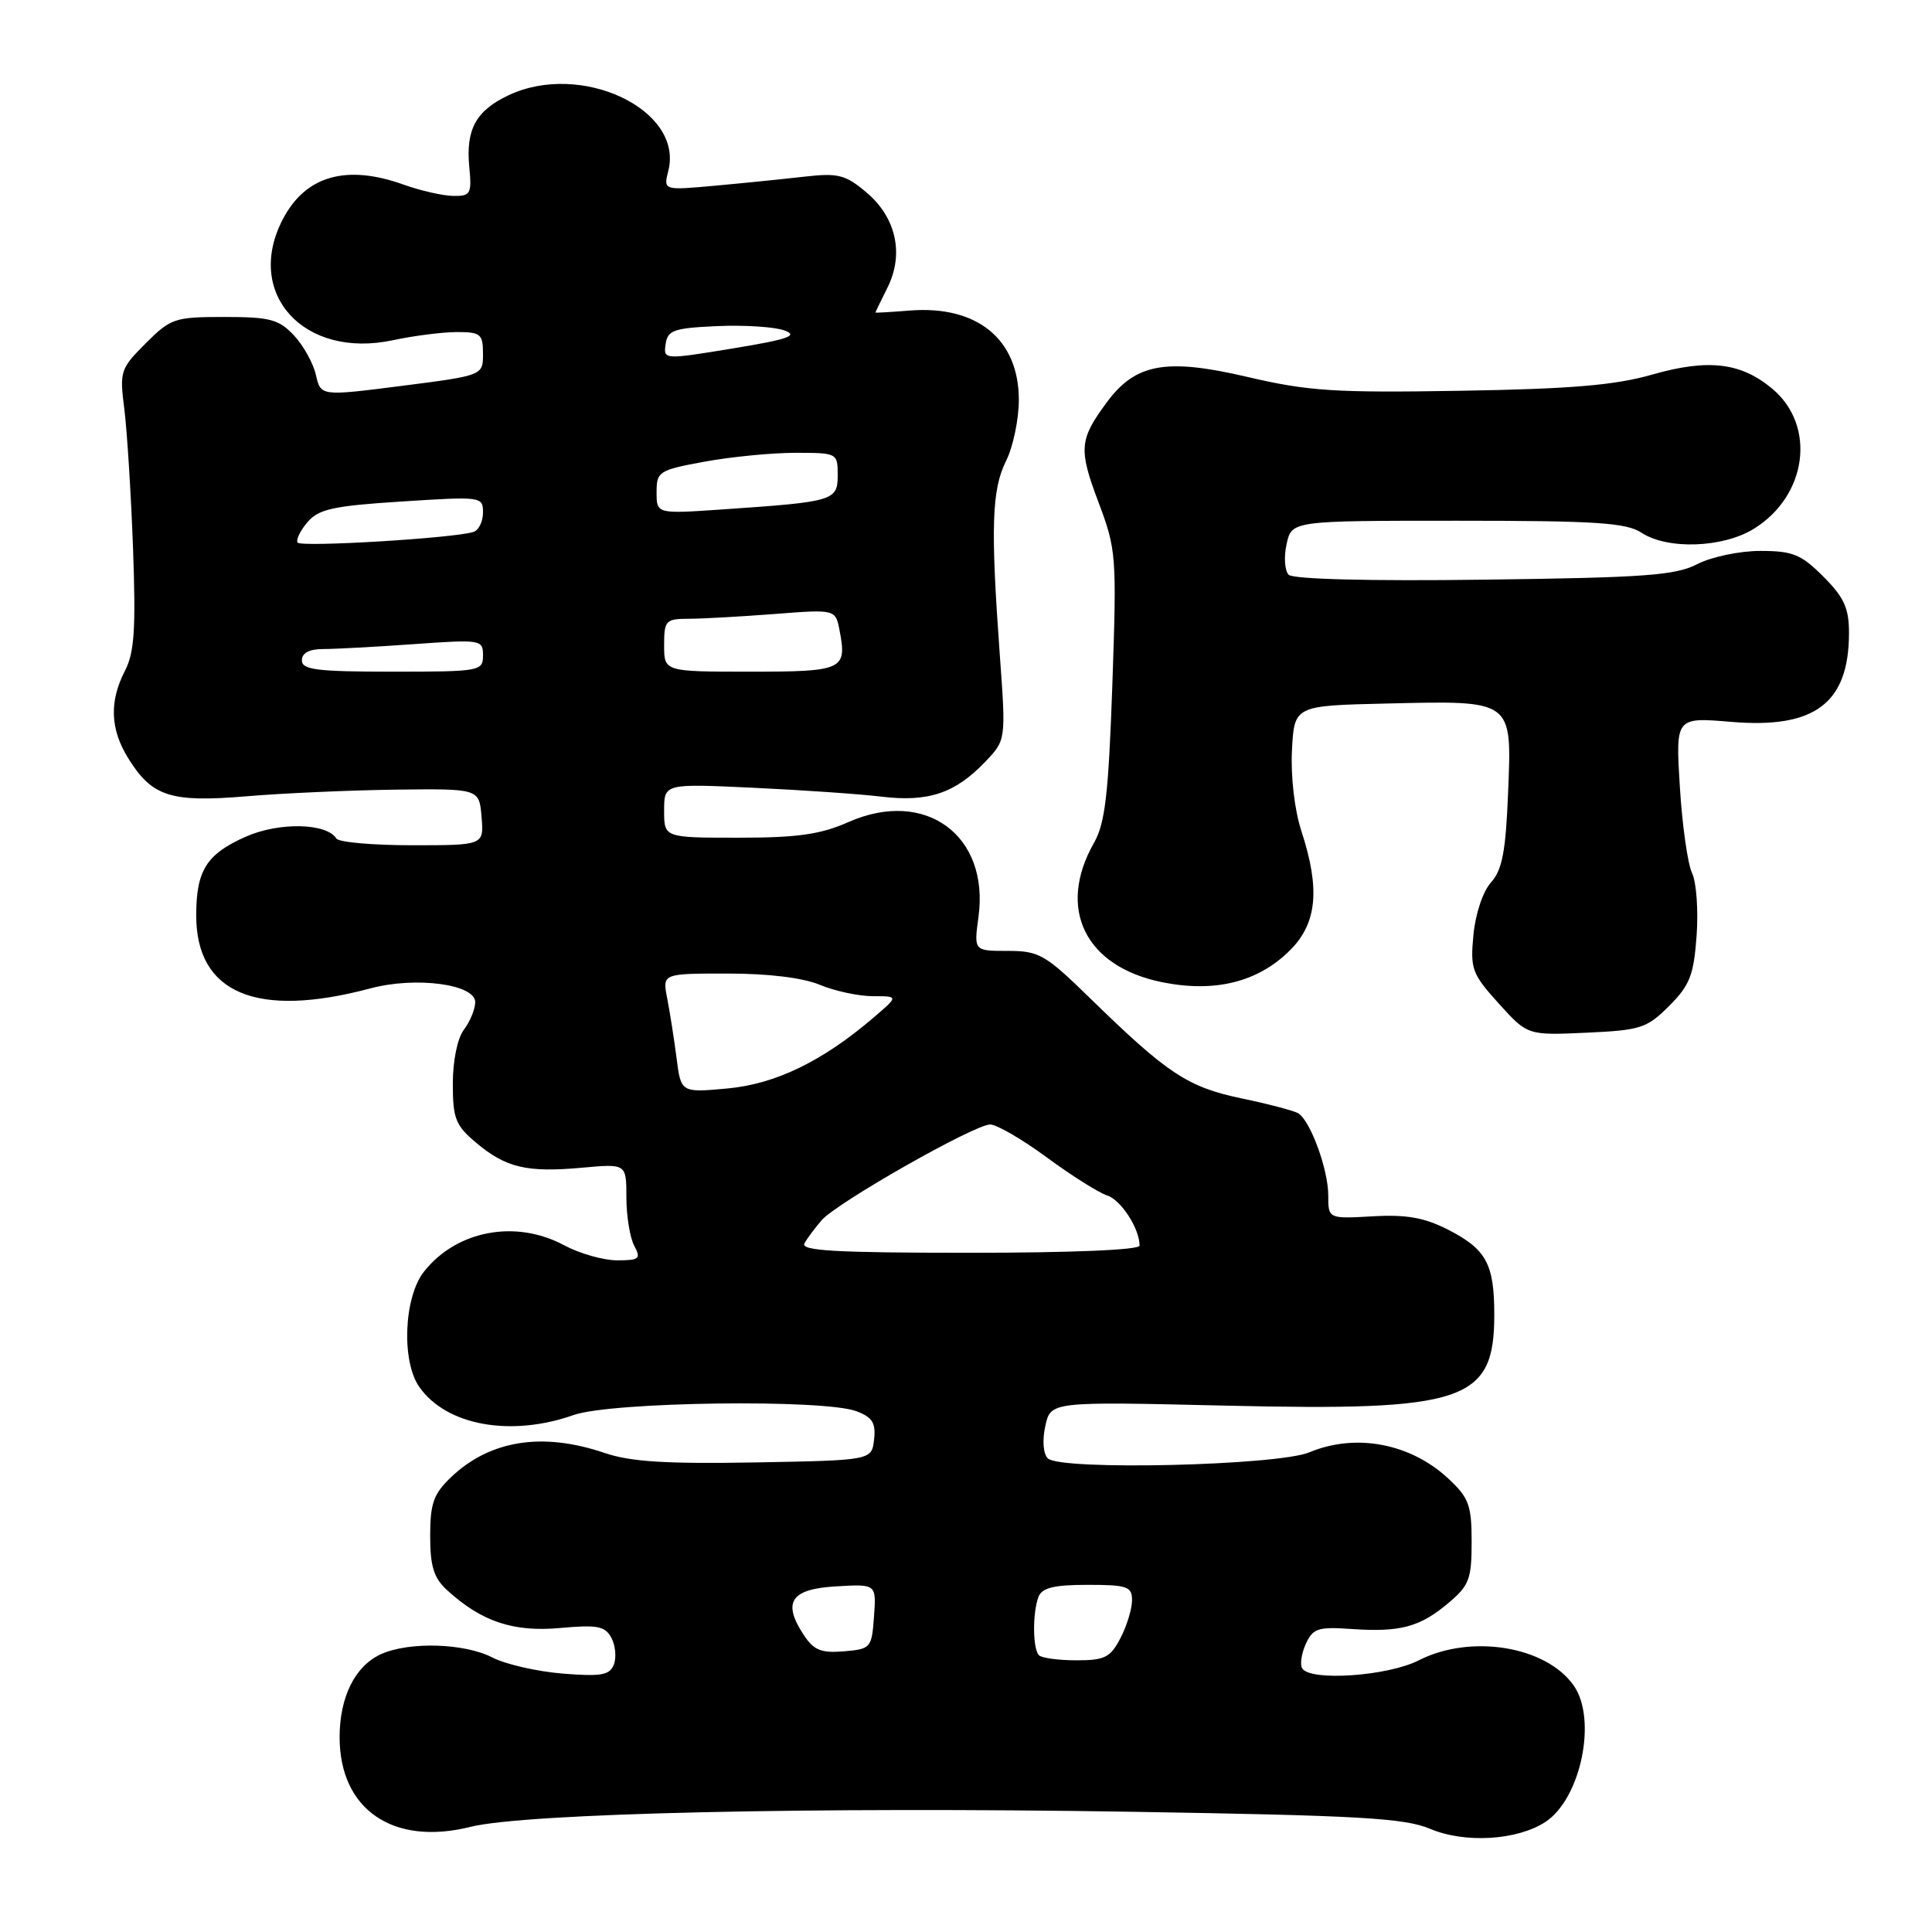<?xml version="1.0" encoding="UTF-8" standalone="no"?>
<!DOCTYPE svg PUBLIC "-//W3C//DTD SVG 1.1//EN" "http://www.w3.org/Graphics/SVG/1.1/DTD/svg11.dtd" >
<svg xmlns="http://www.w3.org/2000/svg" xmlns:xlink="http://www.w3.org/1999/xlink" version="1.1" viewBox="0 0 256 256">
 <g >
 <path fill="currentColor"
d=" M 204.77 241.42 C 209.47 238.34 211.66 227.82 208.53 223.35 C 204.87 218.12 194.89 216.49 188.00 220.00 C 183.89 222.10 173.62 222.81 172.55 221.07 C 172.23 220.57 172.45 219.10 173.03 217.82 C 173.97 215.76 174.66 215.54 179.08 215.85 C 185.51 216.30 188.14 215.60 191.92 212.41 C 194.67 210.10 195.00 209.24 195.00 204.31 C 195.00 199.45 194.64 198.47 191.92 195.93 C 186.91 191.25 179.64 189.87 173.50 192.44 C 169.27 194.20 140.48 194.88 138.84 193.24 C 138.23 192.63 138.09 190.86 138.51 188.95 C 139.22 185.71 139.22 185.71 162.28 186.25 C 194.15 187.00 198.00 185.71 198.00 174.21 C 198.00 167.47 196.94 165.52 191.84 162.92 C 188.74 161.34 186.34 160.91 181.88 161.17 C 176.00 161.50 176.00 161.50 176.00 158.37 C 176.00 154.98 173.64 148.51 172.03 147.52 C 171.48 147.18 168.09 146.29 164.50 145.54 C 157.36 144.04 154.71 142.29 144.42 132.25 C 138.49 126.46 137.68 126.00 133.53 126.00 C 129.04 126.00 129.04 126.00 129.65 121.53 C 131.14 110.67 122.60 104.43 112.42 108.93 C 108.72 110.57 105.68 111.00 97.87 111.00 C 88.00 111.00 88.00 111.00 88.00 107.42 C 88.00 103.83 88.00 103.83 99.75 104.38 C 106.21 104.68 113.89 105.21 116.80 105.56 C 123.00 106.31 126.56 105.11 130.53 100.96 C 133.30 98.07 133.30 98.07 132.48 86.79 C 131.25 69.89 131.41 64.89 133.30 61.09 C 134.24 59.22 135.00 55.57 135.00 52.98 C 135.00 44.95 129.48 40.44 120.54 41.15 C 118.04 41.35 116.00 41.47 116.00 41.41 C 116.00 41.35 116.72 39.86 117.60 38.10 C 119.82 33.65 118.74 28.80 114.79 25.48 C 112.01 23.14 111.05 22.90 106.57 23.41 C 103.78 23.73 98.44 24.27 94.70 24.61 C 87.90 25.23 87.90 25.23 88.56 22.61 C 90.60 14.50 76.95 8.08 67.37 12.63 C 63.06 14.67 61.71 17.15 62.18 22.11 C 62.53 25.71 62.36 26.00 60.03 25.96 C 58.64 25.93 55.70 25.26 53.50 24.47 C 45.88 21.73 40.45 23.29 37.45 29.10 C 32.36 38.93 40.29 47.60 52.06 45.08 C 54.83 44.49 58.65 44.00 60.55 44.00 C 63.68 44.00 64.00 44.26 64.00 46.88 C 64.00 49.75 64.00 49.75 53.25 51.13 C 42.50 52.50 42.50 52.50 41.86 49.68 C 41.51 48.14 40.20 45.77 38.94 44.43 C 36.94 42.31 35.77 42.00 29.73 42.00 C 23.15 42.00 22.63 42.17 19.30 45.50 C 15.94 48.86 15.83 49.20 16.48 54.25 C 16.84 57.14 17.36 65.44 17.63 72.70 C 18.01 83.37 17.81 86.47 16.55 88.90 C 14.47 92.93 14.60 96.61 16.97 100.44 C 20.13 105.56 22.61 106.36 32.68 105.51 C 37.53 105.10 46.45 104.71 52.50 104.63 C 63.50 104.50 63.50 104.50 63.81 108.25 C 64.12 112.00 64.12 112.00 54.62 112.00 C 49.39 112.00 44.87 111.60 44.57 111.11 C 43.29 109.05 36.98 108.91 32.58 110.86 C 27.36 113.17 26.00 115.33 26.00 121.30 C 26.00 131.64 34.01 134.99 49.10 130.96 C 55.10 129.36 63.01 130.41 62.97 132.81 C 62.95 133.74 62.28 135.37 61.47 136.44 C 60.61 137.57 60.00 140.56 60.00 143.60 C 60.00 148.20 60.36 149.13 63.08 151.41 C 67.02 154.73 69.80 155.39 77.09 154.73 C 83.00 154.19 83.00 154.19 83.00 158.66 C 83.00 161.12 83.47 164.00 84.04 165.07 C 84.96 166.80 84.72 167.00 81.77 167.00 C 79.96 167.00 76.79 166.10 74.74 165.00 C 68.31 161.55 60.48 163.04 56.17 168.51 C 53.51 171.90 53.17 180.37 55.56 183.78 C 59.14 188.89 67.67 190.44 76.00 187.50 C 80.99 185.74 109.20 185.36 113.50 187.00 C 115.60 187.80 116.07 188.56 115.82 190.75 C 115.50 193.50 115.50 193.50 100.05 193.78 C 88.24 193.99 83.55 193.69 80.13 192.53 C 71.88 189.72 64.92 190.82 59.75 195.75 C 57.45 197.95 57.00 199.21 57.00 203.51 C 57.00 207.57 57.48 209.09 59.25 210.71 C 63.80 214.87 68.00 216.28 74.20 215.72 C 79.16 215.27 80.18 215.46 81.01 217.02 C 81.55 218.03 81.70 219.62 81.34 220.55 C 80.80 221.97 79.69 222.17 74.55 221.76 C 71.17 221.48 66.99 220.53 65.25 219.63 C 61.55 217.72 54.20 217.50 50.47 219.19 C 47.04 220.76 45.00 224.86 45.00 230.20 C 45.01 239.78 52.09 244.63 62.33 242.07 C 69.59 240.25 107.76 239.39 150.00 240.07 C 180.14 240.56 186.10 240.90 189.50 242.33 C 194.12 244.28 201.03 243.86 204.77 241.42 Z  M 221.17 133.29 C 223.91 130.55 224.43 129.22 224.81 123.97 C 225.05 120.60 224.78 116.86 224.20 115.67 C 223.63 114.48 222.90 109.34 222.59 104.26 C 222.02 95.03 222.02 95.03 229.38 95.65 C 240.49 96.59 245.00 93.18 245.00 83.85 C 245.00 80.58 244.35 79.15 241.60 76.40 C 238.65 73.45 237.55 73.00 233.25 73.00 C 230.51 73.00 226.79 73.78 224.90 74.75 C 221.99 76.25 217.94 76.54 196.61 76.81 C 181.50 77.01 171.35 76.75 170.76 76.16 C 170.23 75.63 170.10 73.80 170.48 72.10 C 171.16 69.00 171.16 69.00 193.11 69.00 C 211.46 69.00 215.47 69.26 217.49 70.58 C 220.96 72.86 228.29 72.60 232.39 70.07 C 239.46 65.70 240.69 56.44 234.86 51.53 C 230.68 48.02 226.34 47.51 218.87 49.65 C 213.96 51.05 208.15 51.54 193.50 51.78 C 176.87 52.06 173.35 51.83 165.31 49.95 C 154.50 47.42 150.46 48.15 146.64 53.33 C 143.01 58.25 142.90 59.50 145.54 66.51 C 147.93 72.85 147.98 73.62 147.39 90.78 C 146.88 105.25 146.44 109.08 144.96 111.68 C 140.01 120.39 143.78 128.09 154.00 130.15 C 161.00 131.56 166.72 130.13 170.95 125.90 C 174.52 122.33 174.95 117.78 172.44 110.12 C 171.53 107.32 171.02 102.92 171.19 99.43 C 171.50 93.50 171.50 93.50 183.76 93.22 C 200.57 92.83 200.33 92.65 199.83 105.03 C 199.52 112.84 199.05 115.28 197.57 116.92 C 196.50 118.10 195.51 121.06 195.24 123.86 C 194.80 128.40 195.04 129.03 198.59 132.97 C 202.41 137.19 202.41 137.19 210.19 136.84 C 217.39 136.51 218.21 136.25 221.17 133.29 Z  M 137.67 219.33 C 136.83 218.50 136.80 213.69 137.61 211.58 C 138.07 210.39 139.66 210.00 144.11 210.00 C 149.38 210.00 150.00 210.22 150.00 212.05 C 150.00 213.18 149.31 215.43 148.47 217.05 C 147.14 219.62 146.40 220.00 142.64 220.00 C 140.27 220.00 138.03 219.70 137.67 219.33 Z  M 106.48 216.61 C 103.63 212.27 104.80 210.54 110.82 210.20 C 116.12 209.89 116.12 209.89 115.81 214.20 C 115.51 218.37 115.39 218.51 111.81 218.81 C 108.79 219.06 107.82 218.66 106.48 216.61 Z  M 106.59 164.75 C 106.98 164.06 108.01 162.68 108.87 161.69 C 110.86 159.37 129.12 149.00 131.20 149.00 C 132.07 149.00 135.46 150.97 138.73 153.38 C 142.01 155.79 145.59 158.05 146.69 158.40 C 148.54 158.99 151.00 162.79 151.00 165.05 C 151.00 165.62 142.07 166.00 128.44 166.00 C 110.68 166.00 106.03 165.73 106.59 164.75 Z  M 89.64 140.14 C 89.31 137.59 88.75 134.04 88.40 132.25 C 87.77 129.00 87.77 129.00 96.42 129.00 C 101.84 129.00 106.40 129.56 108.65 130.50 C 110.63 131.32 113.78 132.00 115.66 132.00 C 119.07 132.00 119.07 132.00 115.78 134.81 C 109.01 140.62 102.75 143.65 96.36 144.23 C 90.23 144.79 90.23 144.79 89.64 140.14 Z  M 40.00 87.50 C 40.00 86.52 40.98 86.00 42.85 86.00 C 44.41 86.00 49.81 85.71 54.85 85.35 C 63.75 84.72 64.00 84.76 64.00 86.85 C 64.00 88.93 63.61 89.00 52.00 89.00 C 42.00 89.00 40.00 88.75 40.00 87.50 Z  M 88.00 85.50 C 88.00 82.22 88.20 82.00 91.25 81.99 C 93.04 81.99 98.15 81.70 102.61 81.36 C 110.71 80.73 110.71 80.73 111.25 83.55 C 112.25 88.76 111.72 89.00 99.39 89.00 C 88.00 89.00 88.00 89.00 88.00 85.50 Z  M 39.43 71.89 C 39.20 71.51 39.80 70.29 40.76 69.17 C 42.23 67.45 44.18 67.03 53.25 66.45 C 63.80 65.77 64.00 65.80 64.00 67.91 C 64.00 69.09 63.44 70.25 62.75 70.48 C 60.24 71.31 39.83 72.54 39.43 71.89 Z  M 87.00 65.23 C 87.00 62.48 87.29 62.29 93.37 61.17 C 96.87 60.53 102.27 60.00 105.37 60.00 C 110.94 60.00 111.00 60.03 111.00 62.95 C 111.00 66.35 110.52 66.49 95.75 67.50 C 87.00 68.10 87.00 68.10 87.00 65.23 Z  M 88.20 45.59 C 88.46 43.75 89.28 43.47 95.05 43.21 C 98.65 43.05 102.66 43.31 103.95 43.79 C 105.83 44.48 104.47 44.96 97.10 46.17 C 87.94 47.67 87.90 47.67 88.20 45.59 Z "/>
</g>
</svg>